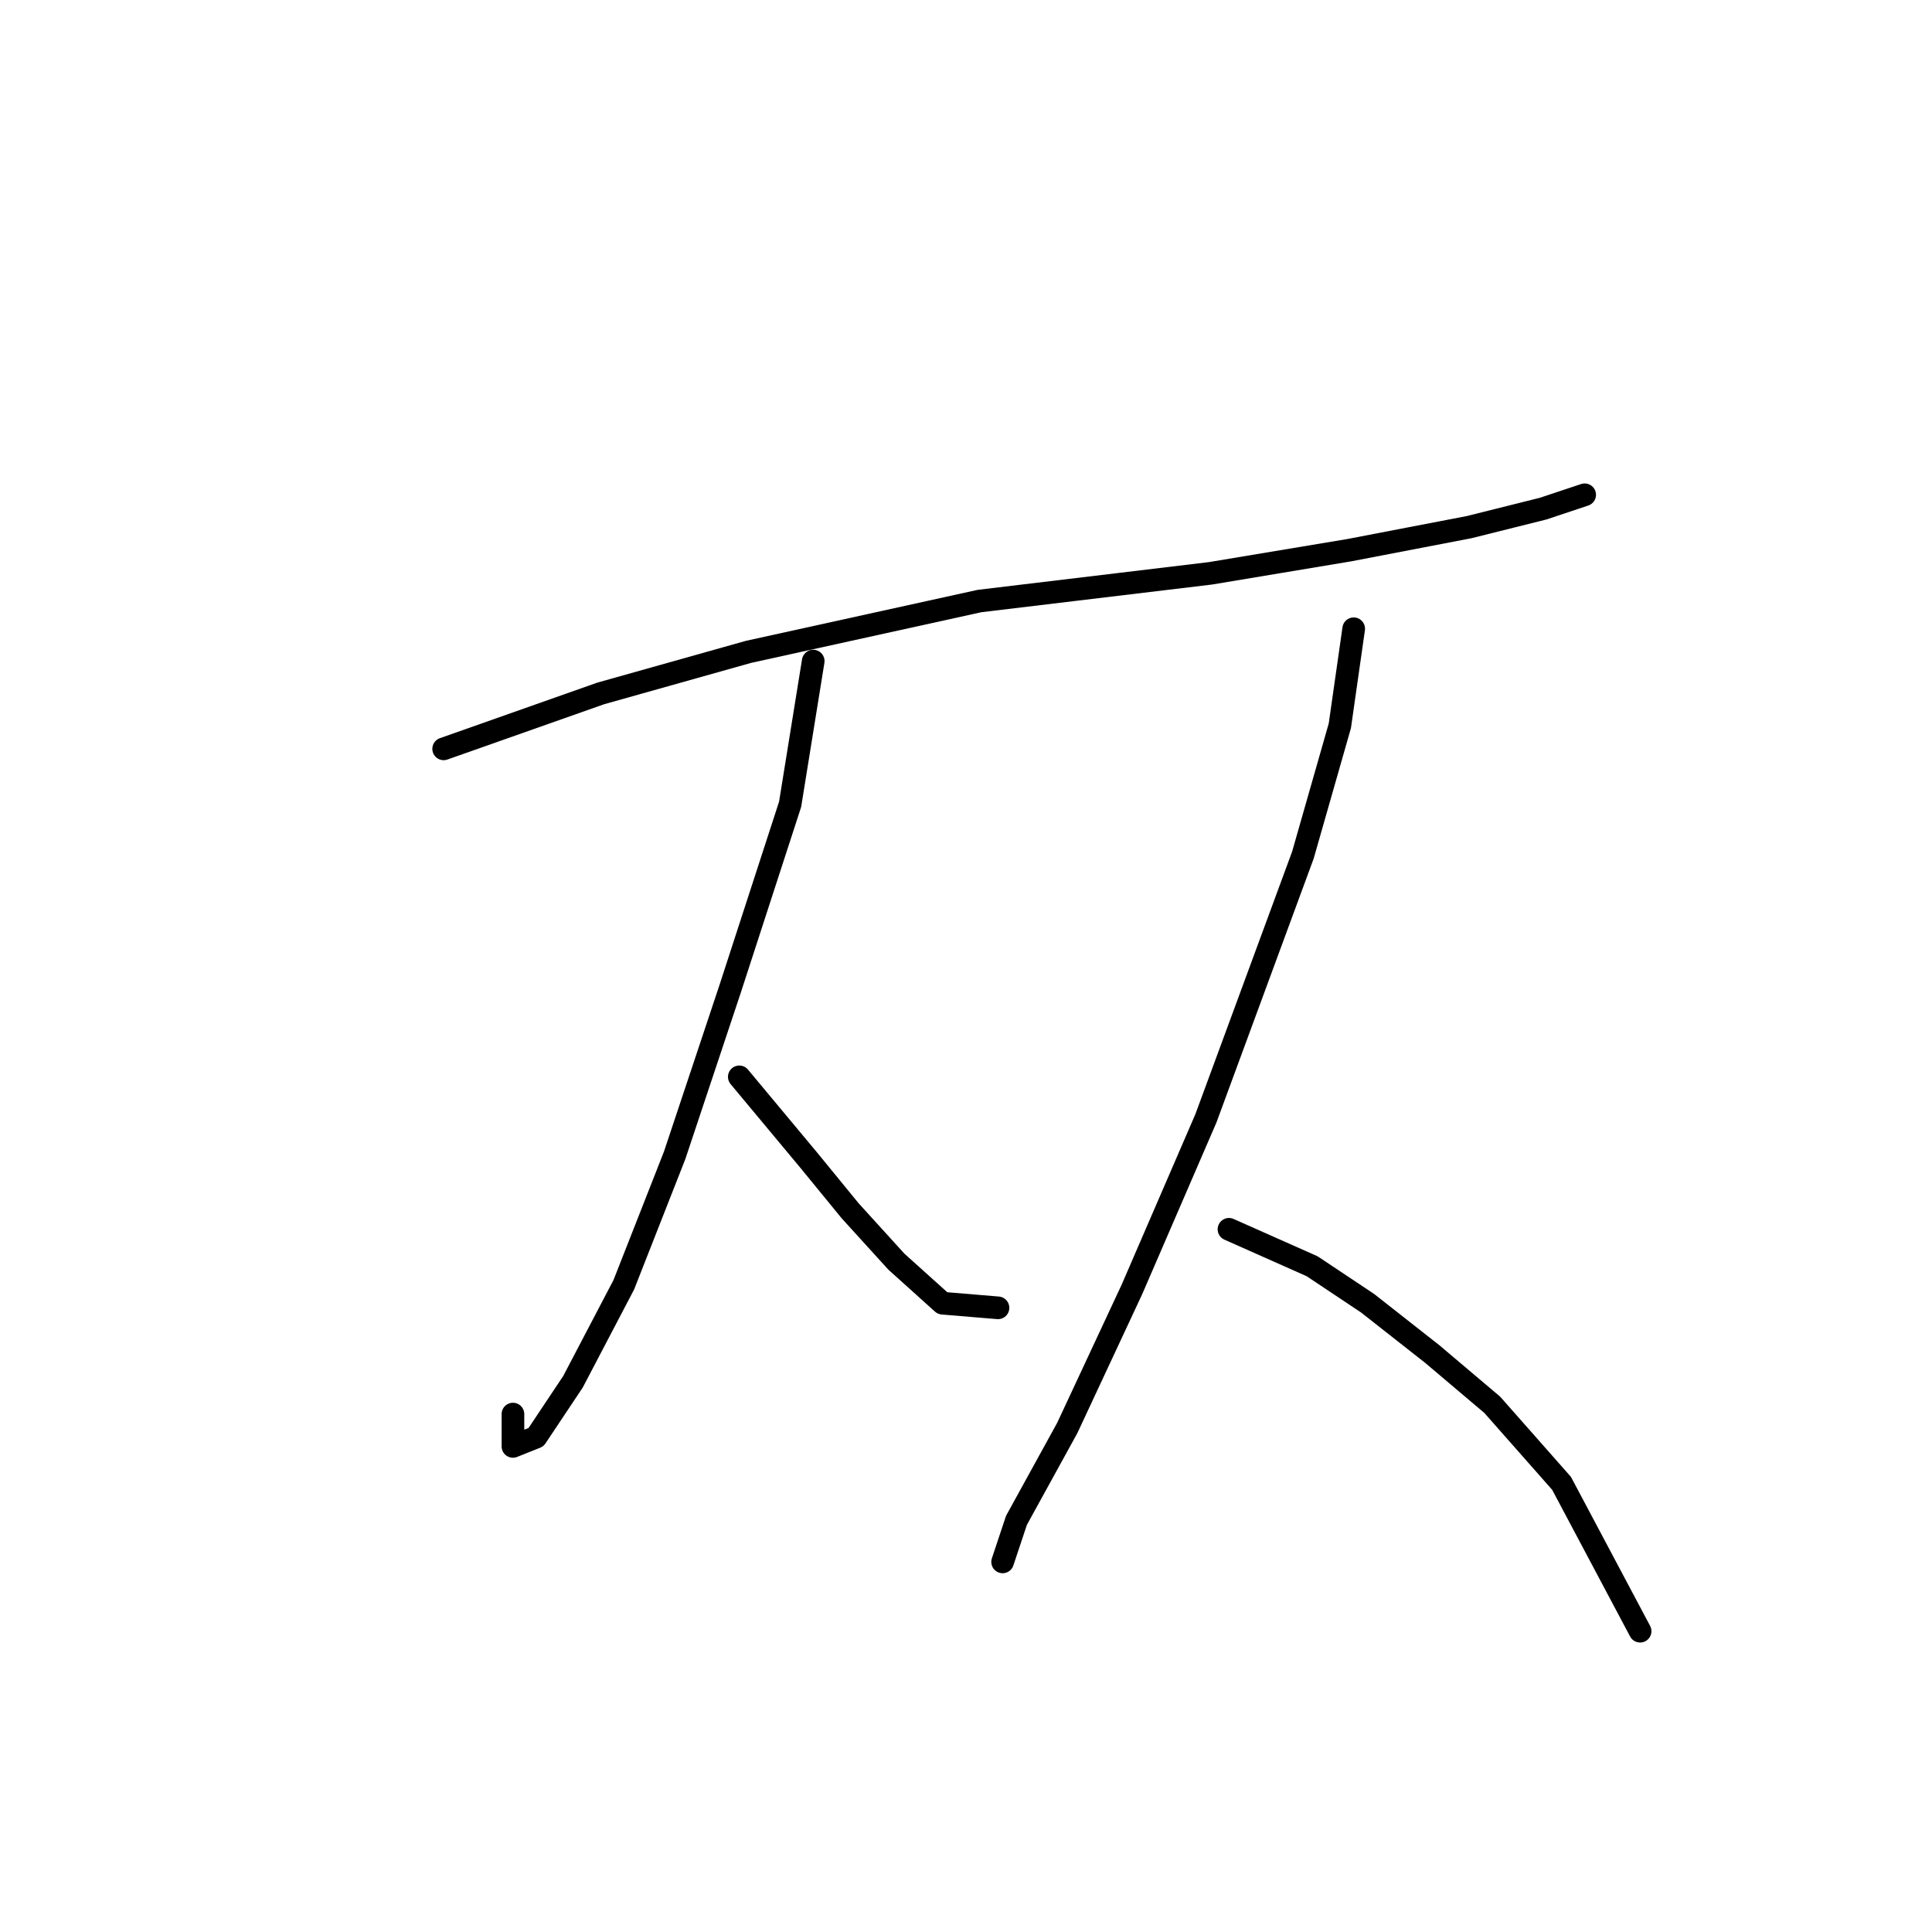 <?xml version="1.0" standalone="no"?>
    <svg width="256" height="256" xmlns="http://www.w3.org/2000/svg" version="1.1">
    <polyline stroke="black" stroke-width="3" stroke-linecap="round" fill="transparent" stroke-linejoin="round" points="58.786 99.228 79.598 91.883 99.186 86.374 129.791 79.64 160.397 75.968 178.76 72.907 194.675 69.847 204.469 67.398 209.978 65.562 209.978 65.562 " />
        <polyline stroke="black" stroke-width="3" stroke-linecap="round" fill="transparent" stroke-linejoin="round" points="107.755 87.598 104.695 106.573 96.737 131.058 89.392 153.094 82.659 170.233 75.925 183.088 71.028 190.433 67.968 191.657 67.968 187.372 67.968 187.372 " />
        <polyline stroke="black" stroke-width="3" stroke-linecap="round" fill="transparent" stroke-linejoin="round" points="97.961 142.688 107.143 153.706 112.652 160.439 118.773 167.173 124.894 172.682 132.24 173.294 132.24 173.294 " />
        <polyline stroke="black" stroke-width="3" stroke-linecap="round" fill="transparent" stroke-linejoin="round" points="179.372 83.313 177.536 96.168 172.639 113.307 159.785 148.197 149.991 170.845 141.421 189.209 134.688 201.451 132.852 206.96 132.852 206.96 " />
        <polyline stroke="black" stroke-width="3" stroke-linecap="round" fill="transparent" stroke-linejoin="round" points="162.845 162.888 173.863 167.785 181.209 172.682 189.778 179.415 197.736 186.148 206.917 196.554 217.323 216.142 217.323 216.142 " />
        </svg>